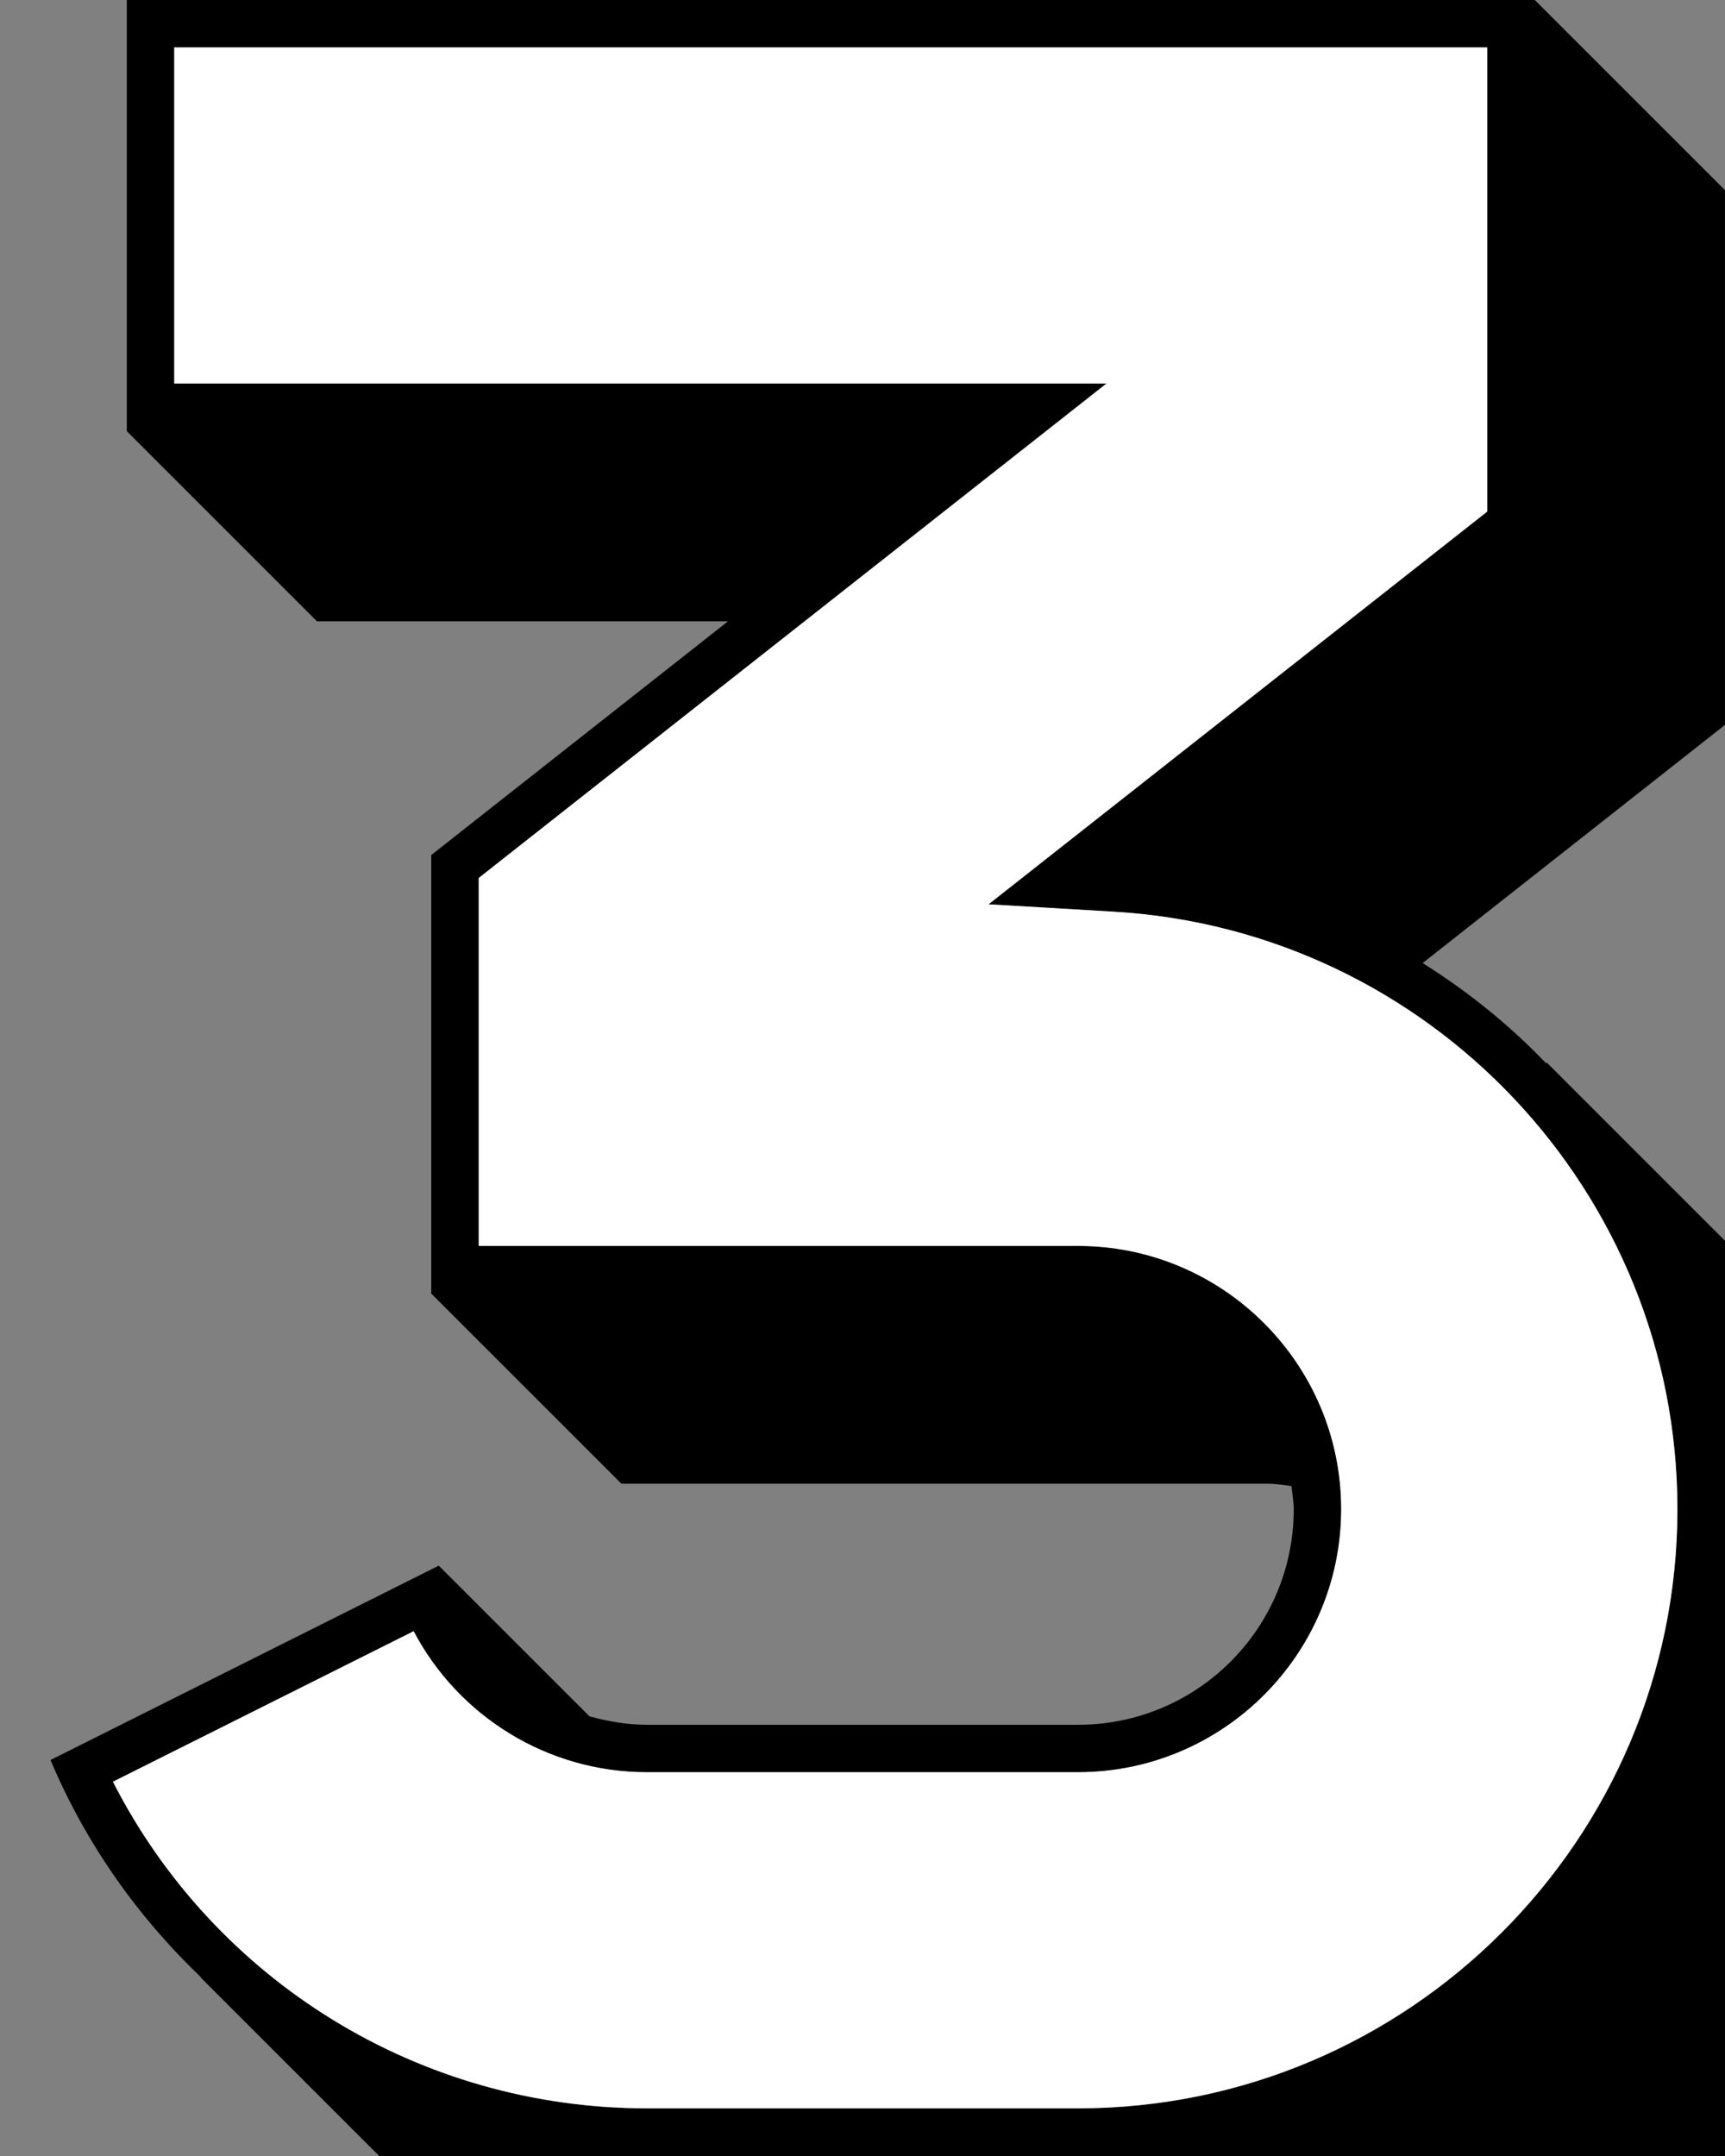 ﻿<?xml version="1.0" encoding="utf-8"?>
<svg width="80" height="100" xmlns="http://www.w3.org/2000/svg">
  <rect width="100%" height="100%" fill="#808080" stroke="none"/>
  <path d="M 80.465,58.083 L 80.534,58.083 L 71.715,49.264 L 71.715,49.33 C 70.011,47.544 68.076,45.988 65.978,44.668 L 79.999,33.623 L 79.999,8.819 L 71.18,0 L 5.88,0 L 5.88,19.998 L 14.699,28.817 L 33.763,28.817 L 20,39.658 L 20,59.998 L 28.819,68.817 L 58.82,68.817 C 59.188,68.817 59.535,68.886 59.891,68.926 C 59.931,69.282 60,69.632 60,69.999 C 60,75.52 55.523,79.999 50.001,79.999 L 30.001,79.999 C 29.074,79.999 28.188,79.841 27.335,79.605 L 20.348,72.618 L 2.342,81.633 C 3.957,85.468 6.358,88.884 9.325,91.712 L 9.298,91.712 L 18.117,100.531 L 18.117,100.506 C 23.503,105.648 30.786,108.817 38.821,108.817 L 58.821,108.817 C 75.389,108.817 88.821,95.387 88.821,78.82 C 88.82,70.764 85.636,63.464 80.465,58.083 Z M 50.001,97.794 L 30.001,97.794 C 19.478,97.794 9.971,91.911 5.242,82.647 L 19.187,75.666 C 21.261,79.616 25.401,82.206 30,82.206 L 50,82.206 C 56.729,82.206 62.204,76.73 62.204,70.001 C 62.204,63.27 56.729,57.794 50,57.794 L 22.205,57.794 L 22.205,40.73 L 51.321,17.794 L 8.085,17.794 L 8.085,2.205 L 68.975,2.205 L 68.975,23.734 L 45.847,41.95 L 51.645,42.292 C 66.31,43.15 77.796,55.322 77.796,70.001 C 77.795,85.325 65.327,97.794 50.001,97.794 Z" />
  <path fill="#ffffff" d="M 49.996,97.786 L 29.996,97.786 C 19.473,97.786 9.966,91.903 5.237,82.639 L 19.182,75.658 C 21.256,79.608 25.396,82.198 29.995,82.198 L 49.995,82.198 C 56.724,82.198 62.199,76.722 62.199,69.993 C 62.199,63.262 56.724,57.786 49.995,57.786 L 22.2,57.786 L 22.2,40.722 L 51.316,17.786 L 8.08,17.786 L 8.08,2.197 L 68.97,2.197 L 68.97,23.726 L 45.842,41.942 L 51.64,42.284 C 66.305,43.142 77.791,55.314 77.791,69.993 C 77.791,85.318 65.322,97.786 49.996,97.786 Z" />
</svg>